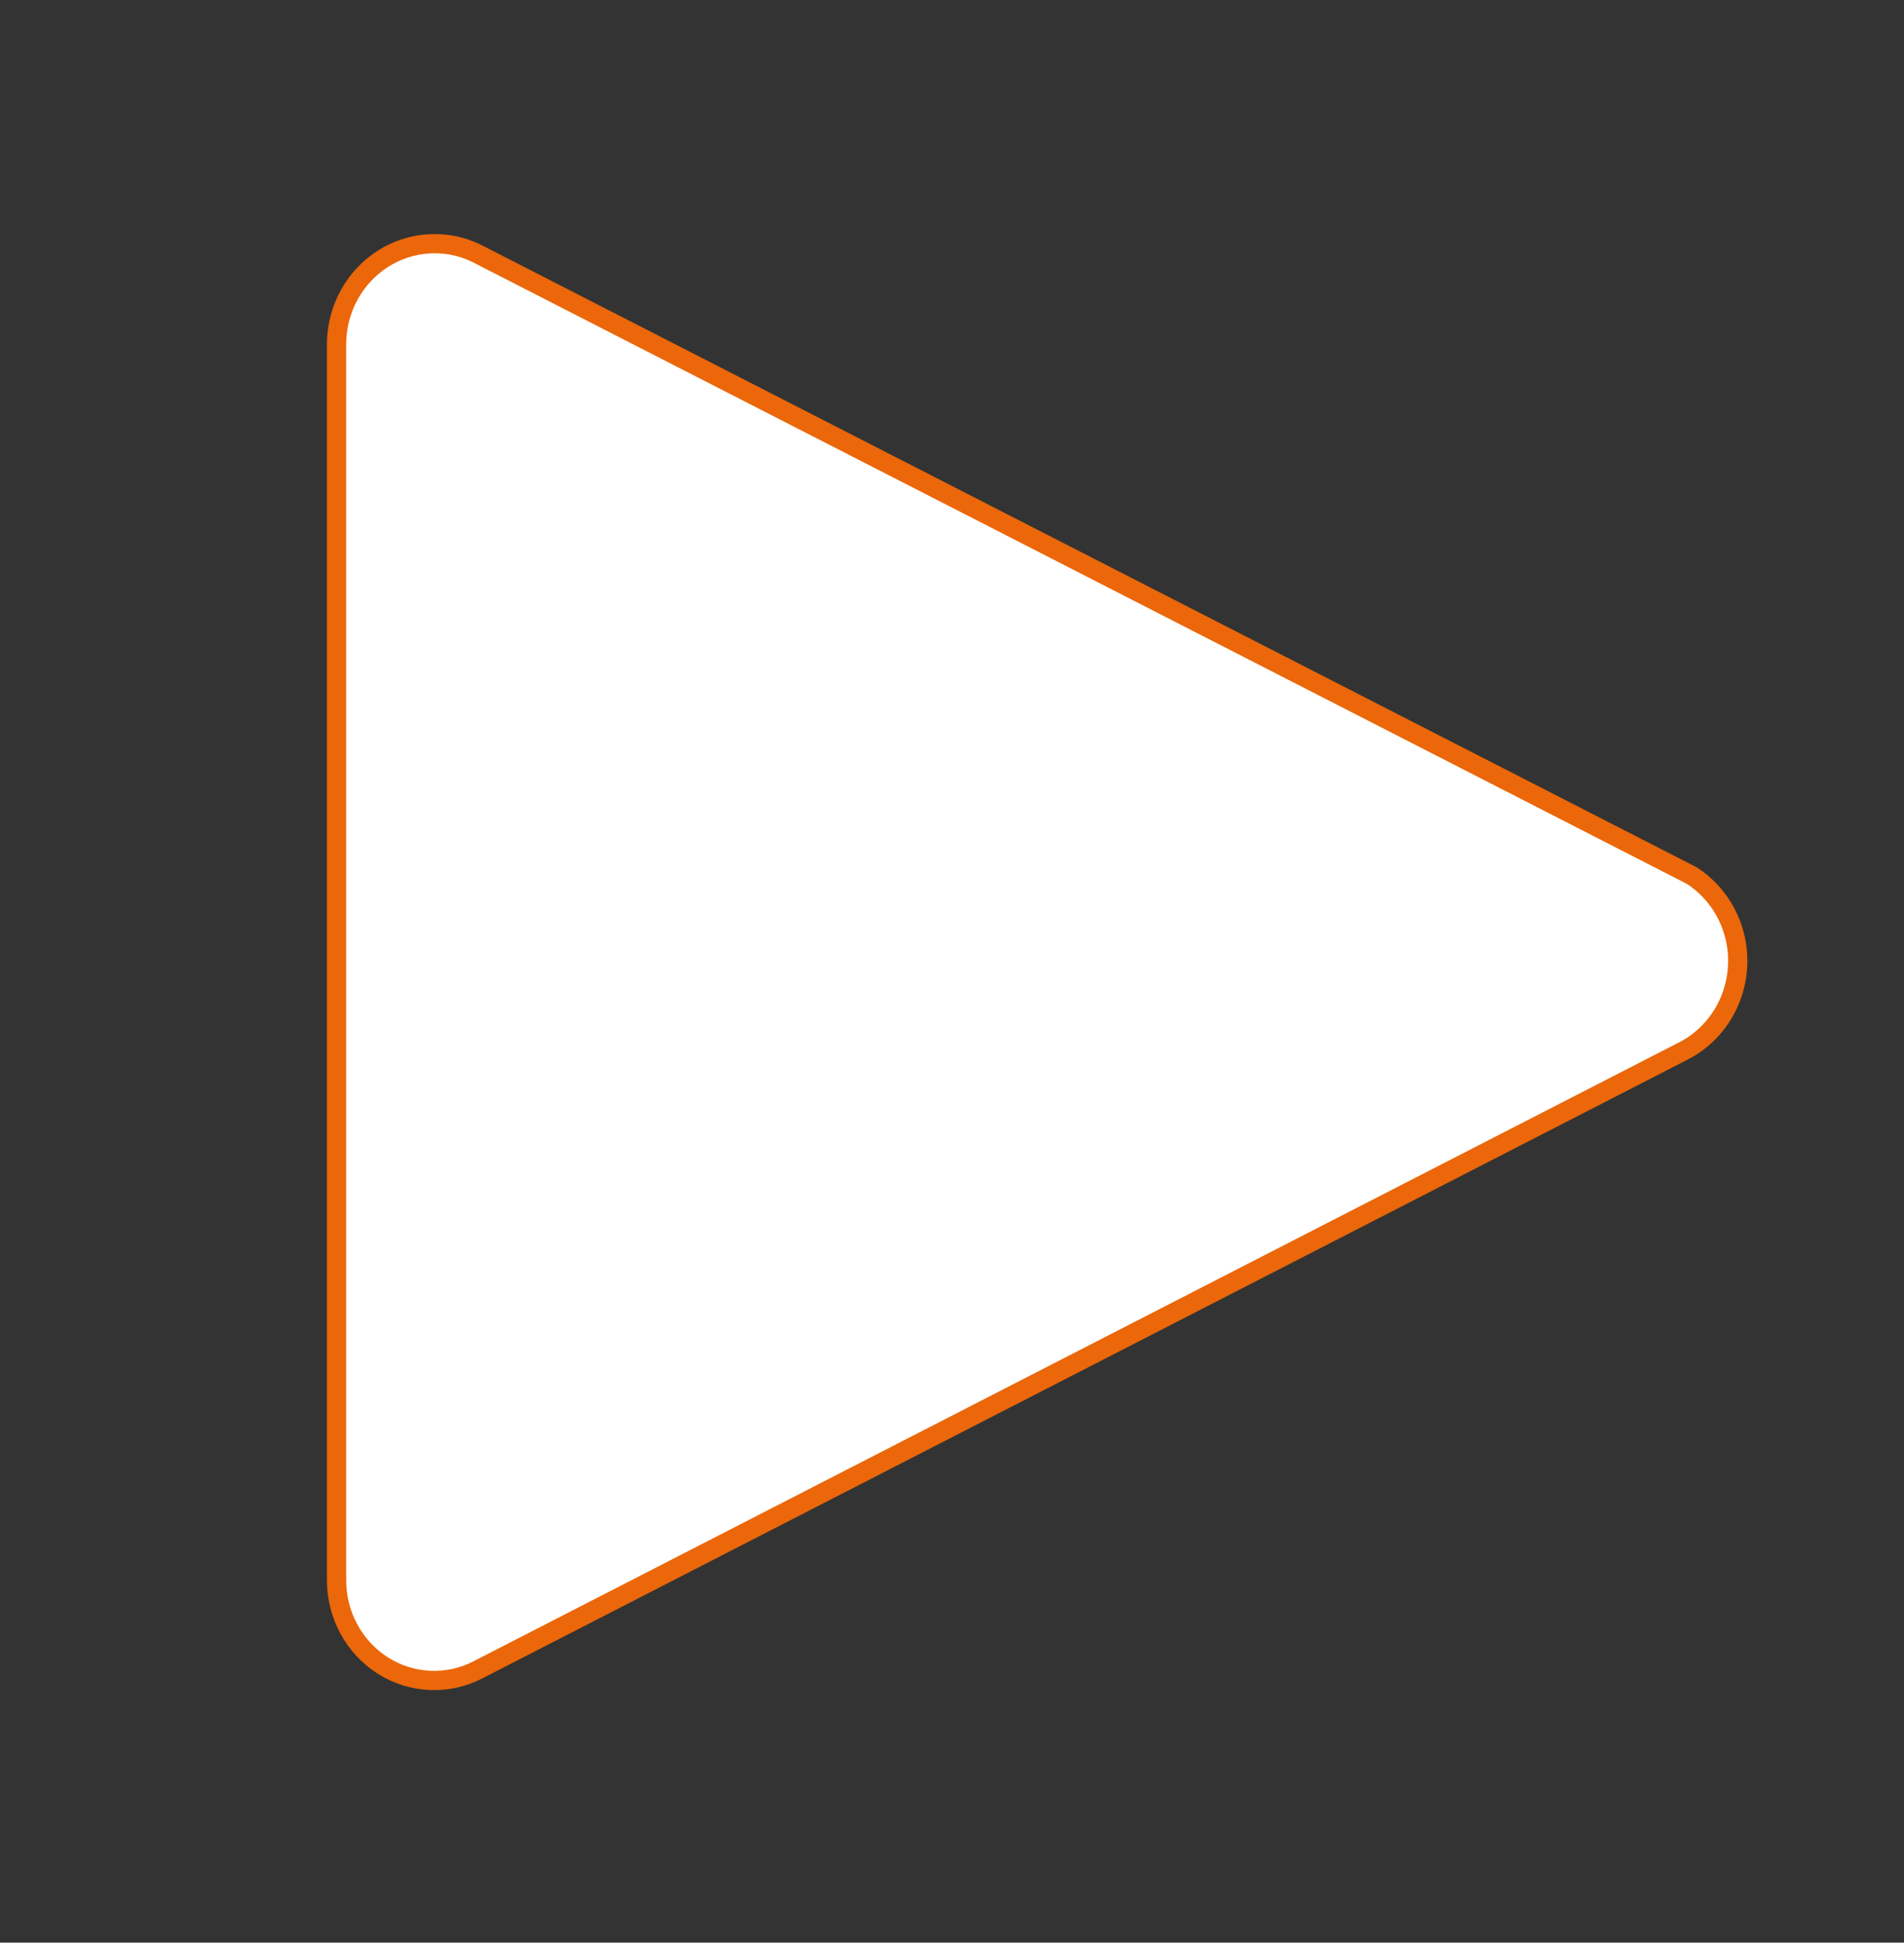 <svg width="99" height="101" viewBox="0 0 99 101" fill="none" xmlns="http://www.w3.org/2000/svg">
<rect x="0" y="0" width="99" height="101" fill="#333333" stroke="none"/>
<path d="M87.539 45.305L87.964 45.523C88.623 45.947 89.18 46.521 89.592 47.205C90.09 48.031 90.355 48.984 90.355 49.957C90.355 50.93 90.09 51.884 89.592 52.71C89.094 53.536 88.383 54.203 87.539 54.637C87.539 54.637 87.538 54.637 87.538 54.637L24.887 86.798L24.883 86.801C24.108 87.208 23.243 87.403 22.373 87.368C21.504 87.333 20.657 87.069 19.915 86.6C19.172 86.131 18.559 85.473 18.136 84.689C17.712 83.904 17.493 83.02 17.5 82.123H17.5V82.118V17.827C17.512 16.953 17.738 16.097 18.154 15.336C18.572 14.574 19.168 13.933 19.888 13.469C20.607 13.005 21.428 12.734 22.274 12.679C23.119 12.623 23.963 12.784 24.732 13.148L87.539 45.305Z" fill="white" stroke="#EB6709"/>
</svg>
